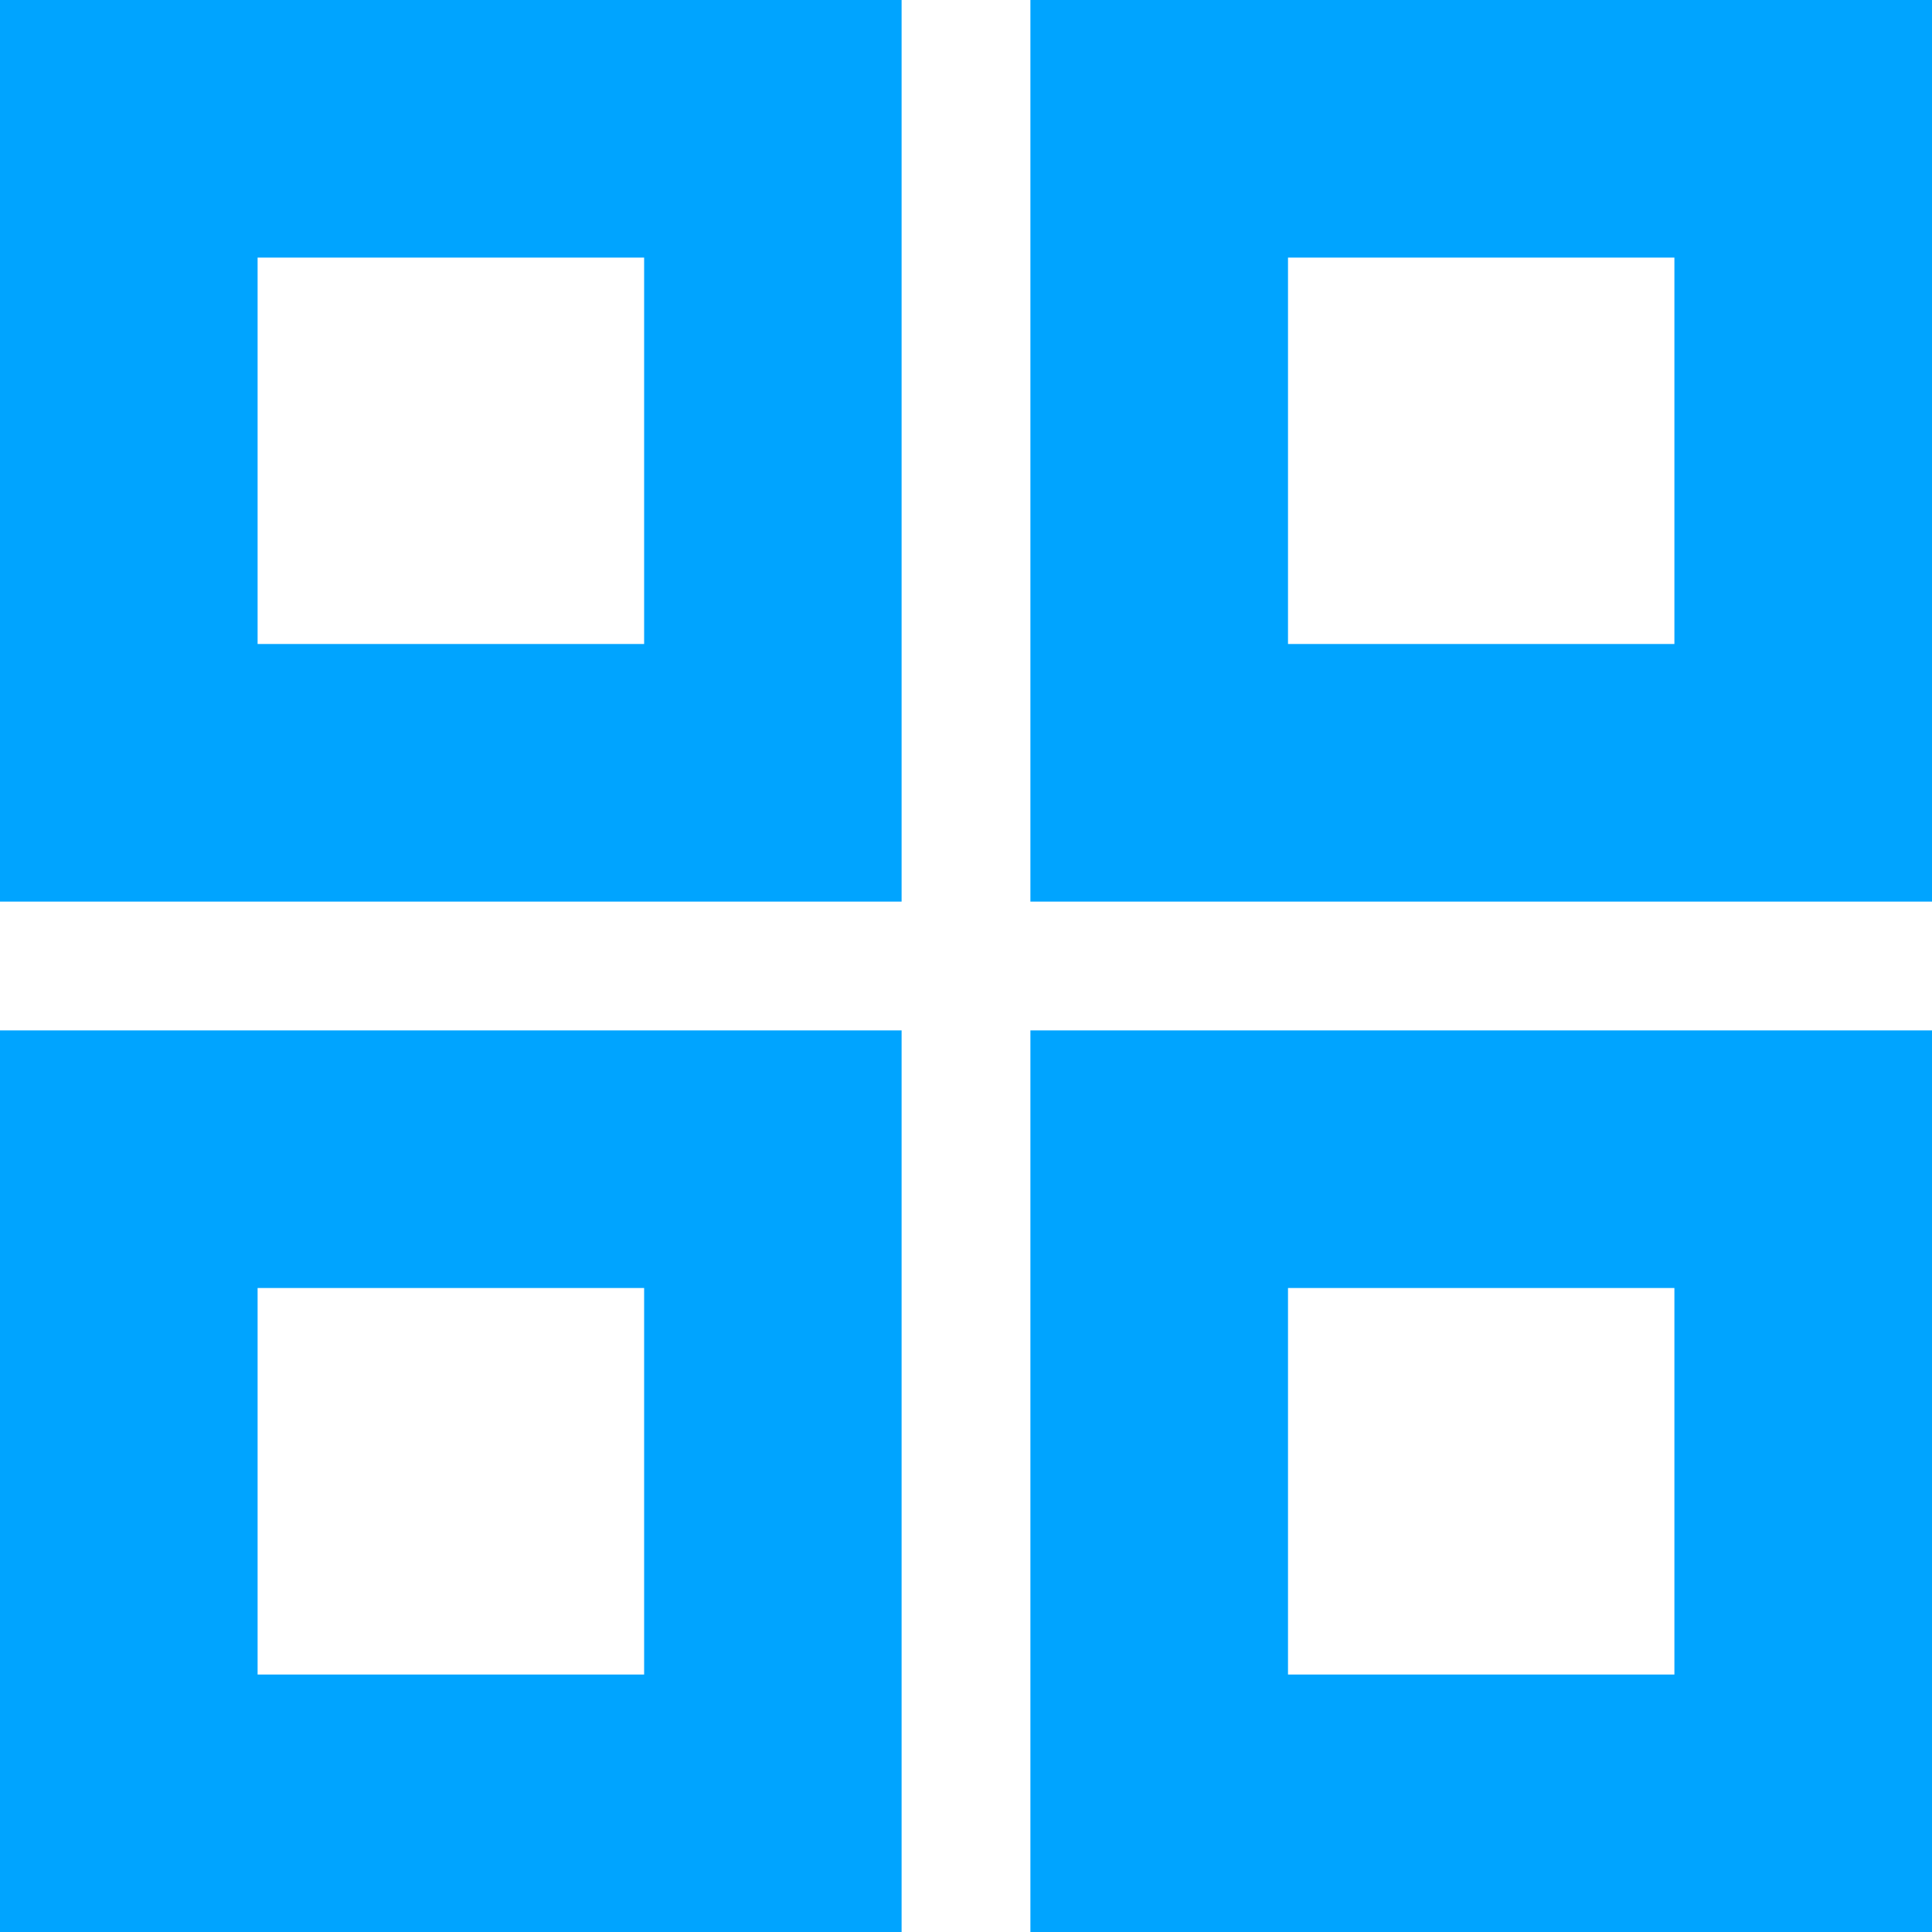 <?xml version="1.0" encoding="UTF-8"?>
<svg width="15px" height="15px" viewBox="0 0 15 15" version="1.1" xmlns="http://www.w3.org/2000/svg" xmlns:xlink="http://www.w3.org/1999/xlink">
    <!-- Generator: Sketch 50 (54983) - http://www.bohemiancoding.com/sketch -->
    <title>Group 4</title>
    <desc>Created with Sketch.</desc>
    <defs></defs>
    <g id="我的学习pc" stroke="none" stroke-width="1" fill="none" fill-rule="evenodd">
        <g id="基础课程-空白页" transform="translate(-1477, -283)" fill="#00A4FF">
            <g id="Group-4" transform="translate(1477, 283)">
                <path d="M0,7 L7,7 L7,0 L0,0 L0,7 Z M2,5 L5.001,5 L5.001,2 L2,2 L2,5 Z" id="Fill-1"></path>
                <path d="M8,7 L15,7 L15,0 L8,0 L8,7 Z M10,5 L13,5 L13,2 L10,2 L10,5 Z" id="Fill-2"></path>
                <path d="M0,15 L7,15 L7,8 L0,8 L0,15 Z M2,13.001 L5.001,13.001 L5.001,10 L2,10 L2,13.001 Z" id="Fill-3"></path>
                <path d="M8,15 L15,15 L15,8 L8,8 L8,15 Z M10,13.001 L13,13.001 L13,10 L10,10 L10,13.001 Z" id="Fill-4"></path>
            </g>
        </g>
    </g>
</svg>